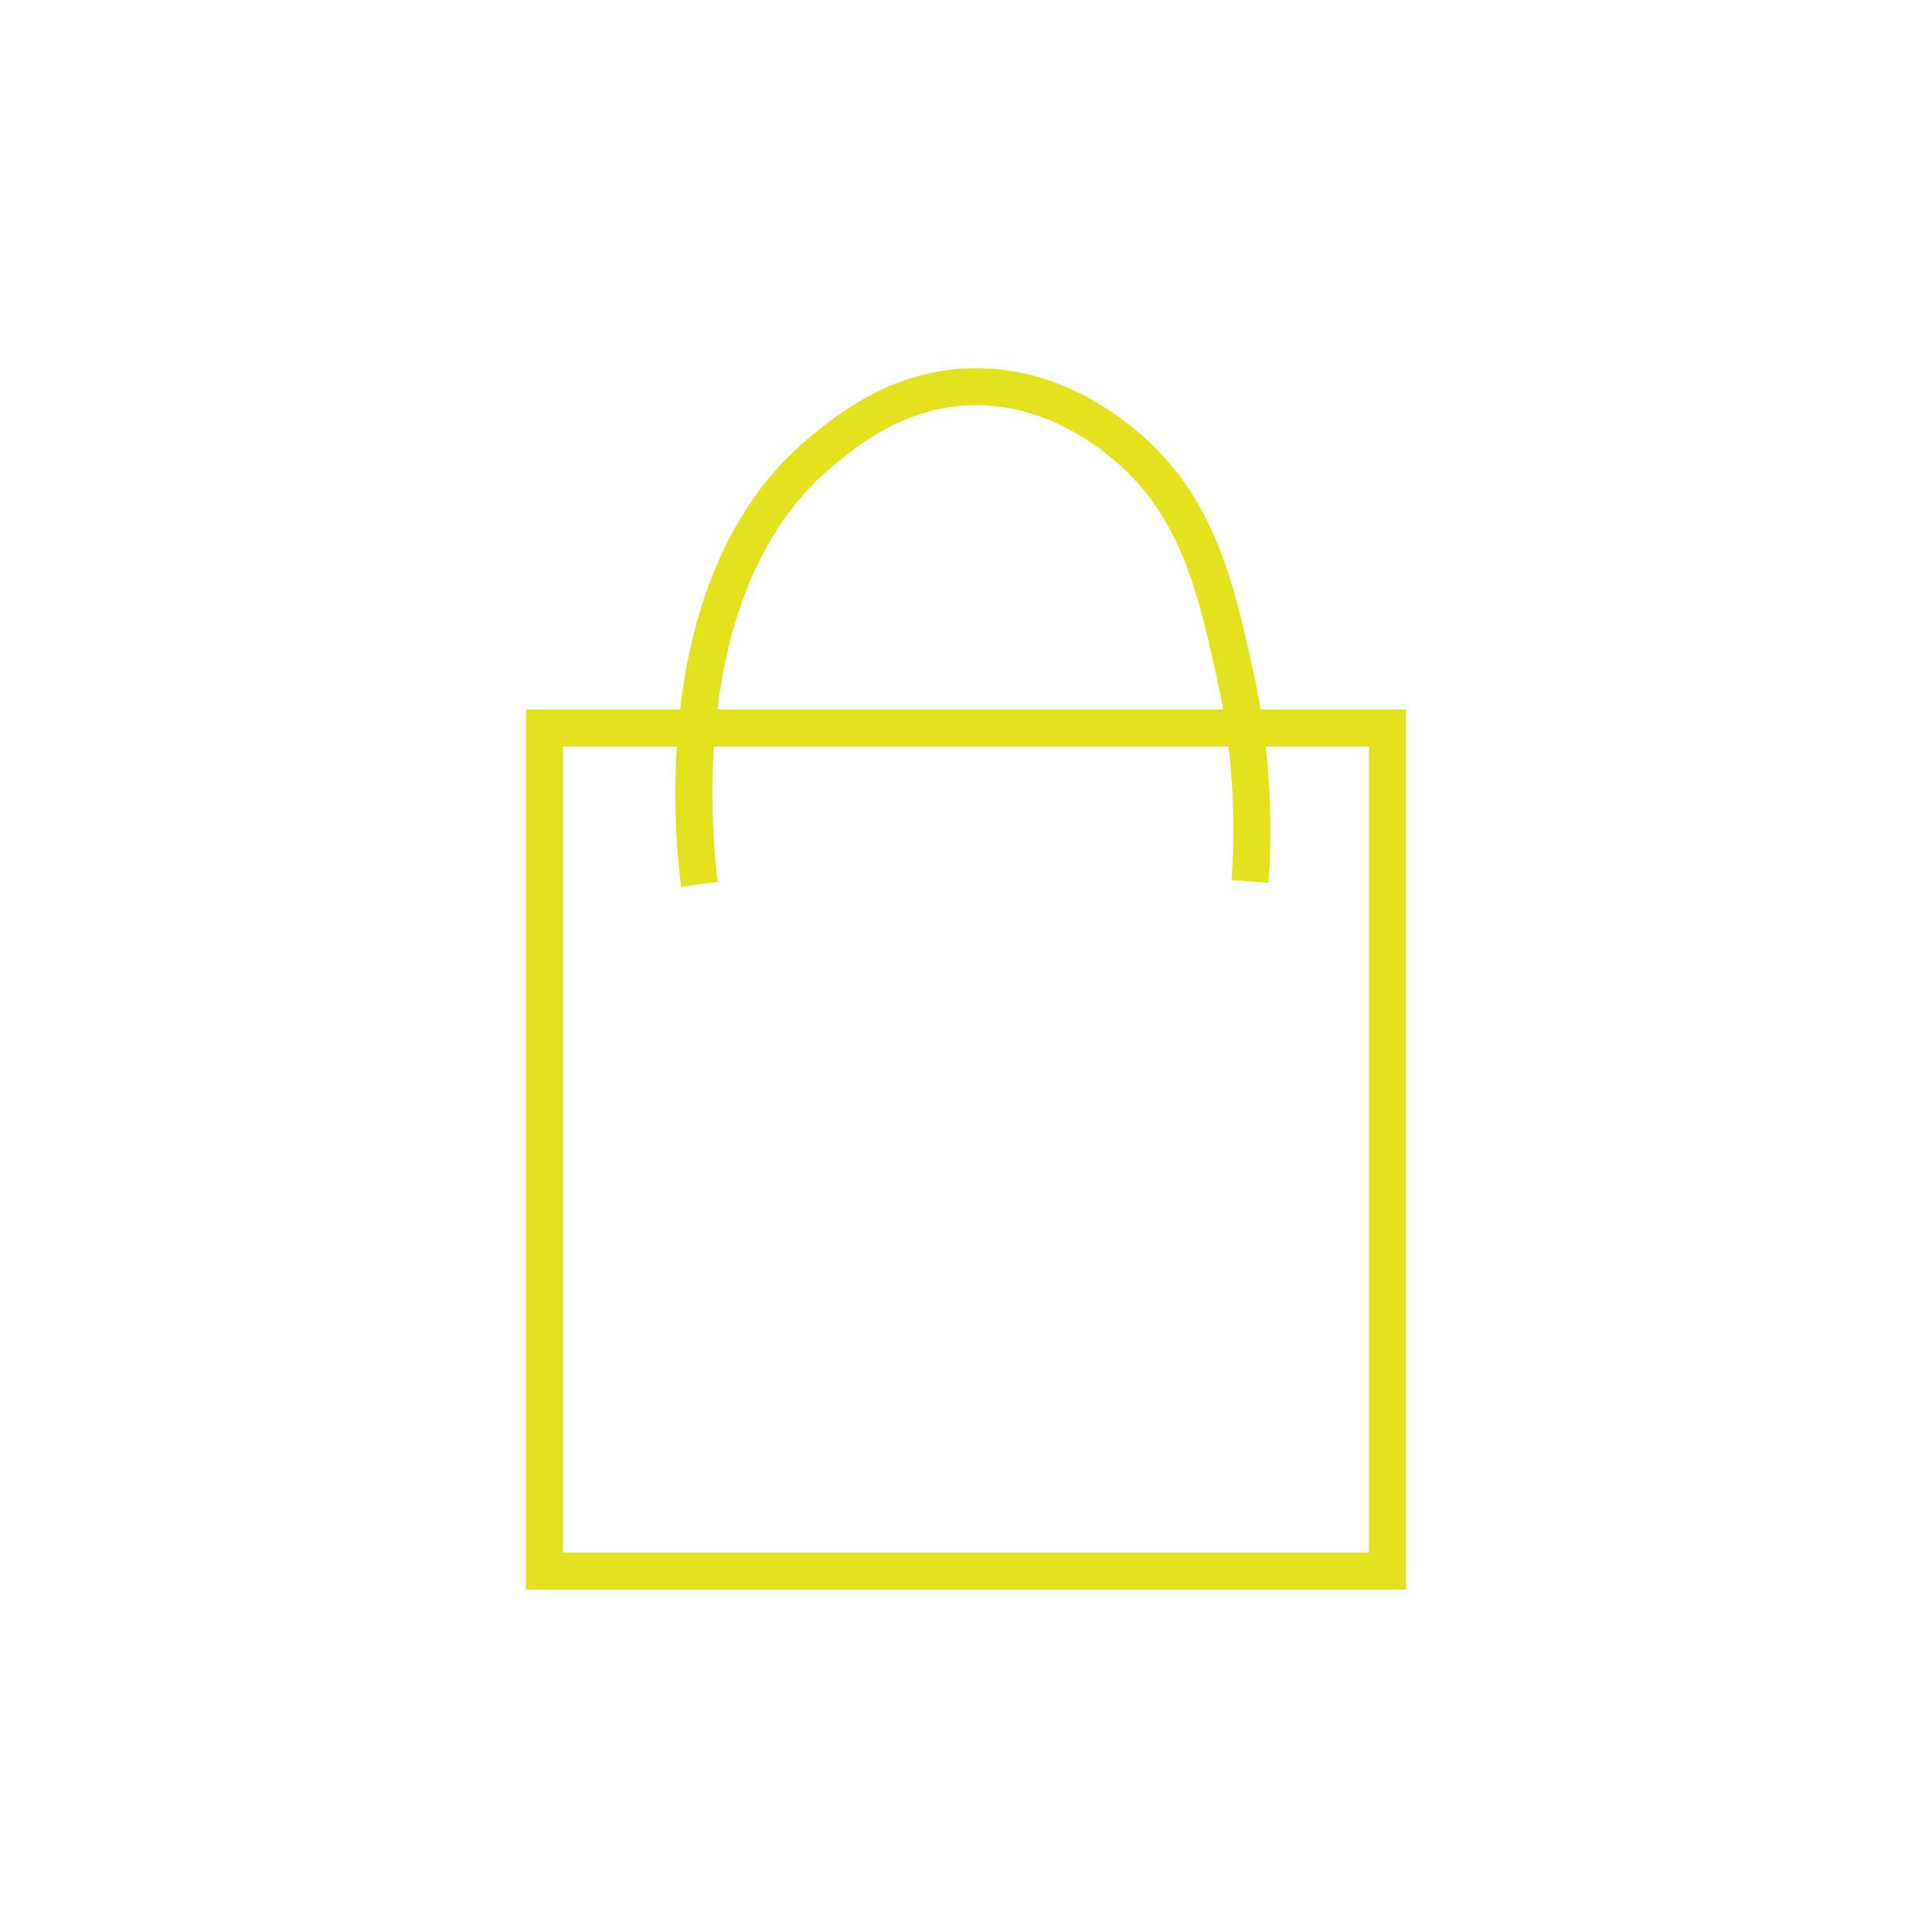 <?xml version="1.0" encoding="utf-8"?>
<!-- Generator: Adobe Illustrator 27.7.0, SVG Export Plug-In . SVG Version: 6.00 Build 0)  -->
<svg version="1.1" id="Layer_1" xmlns="http://www.w3.org/2000/svg" xmlns:xlink="http://www.w3.org/1999/xlink" x="0px" y="0px"
	 viewBox="0 0 1200 1200" style="enable-background:new 0 0 1200 1200;" xml:space="preserve">
<style type="text/css">
	.st0{fill:none;stroke:#E3E01E;stroke-width:23;stroke-miterlimit:10;}
</style>
<rect x="338.17" y="452.18" class="st0" width="523.66" height="523.66"/>
<path class="st0" d="M434.43,549.27c-2.84-21.6-22.46-188,76.07-269.09c15.58-12.82,47.46-39.06,93.19-40
	c48.91-1.01,83.72,26.93,95.09,36.36c45.28,37.56,56.72,89.66,68.58,143.64c6.29,28.64,12.89,72.48,9.09,127.27"/>
</svg>
